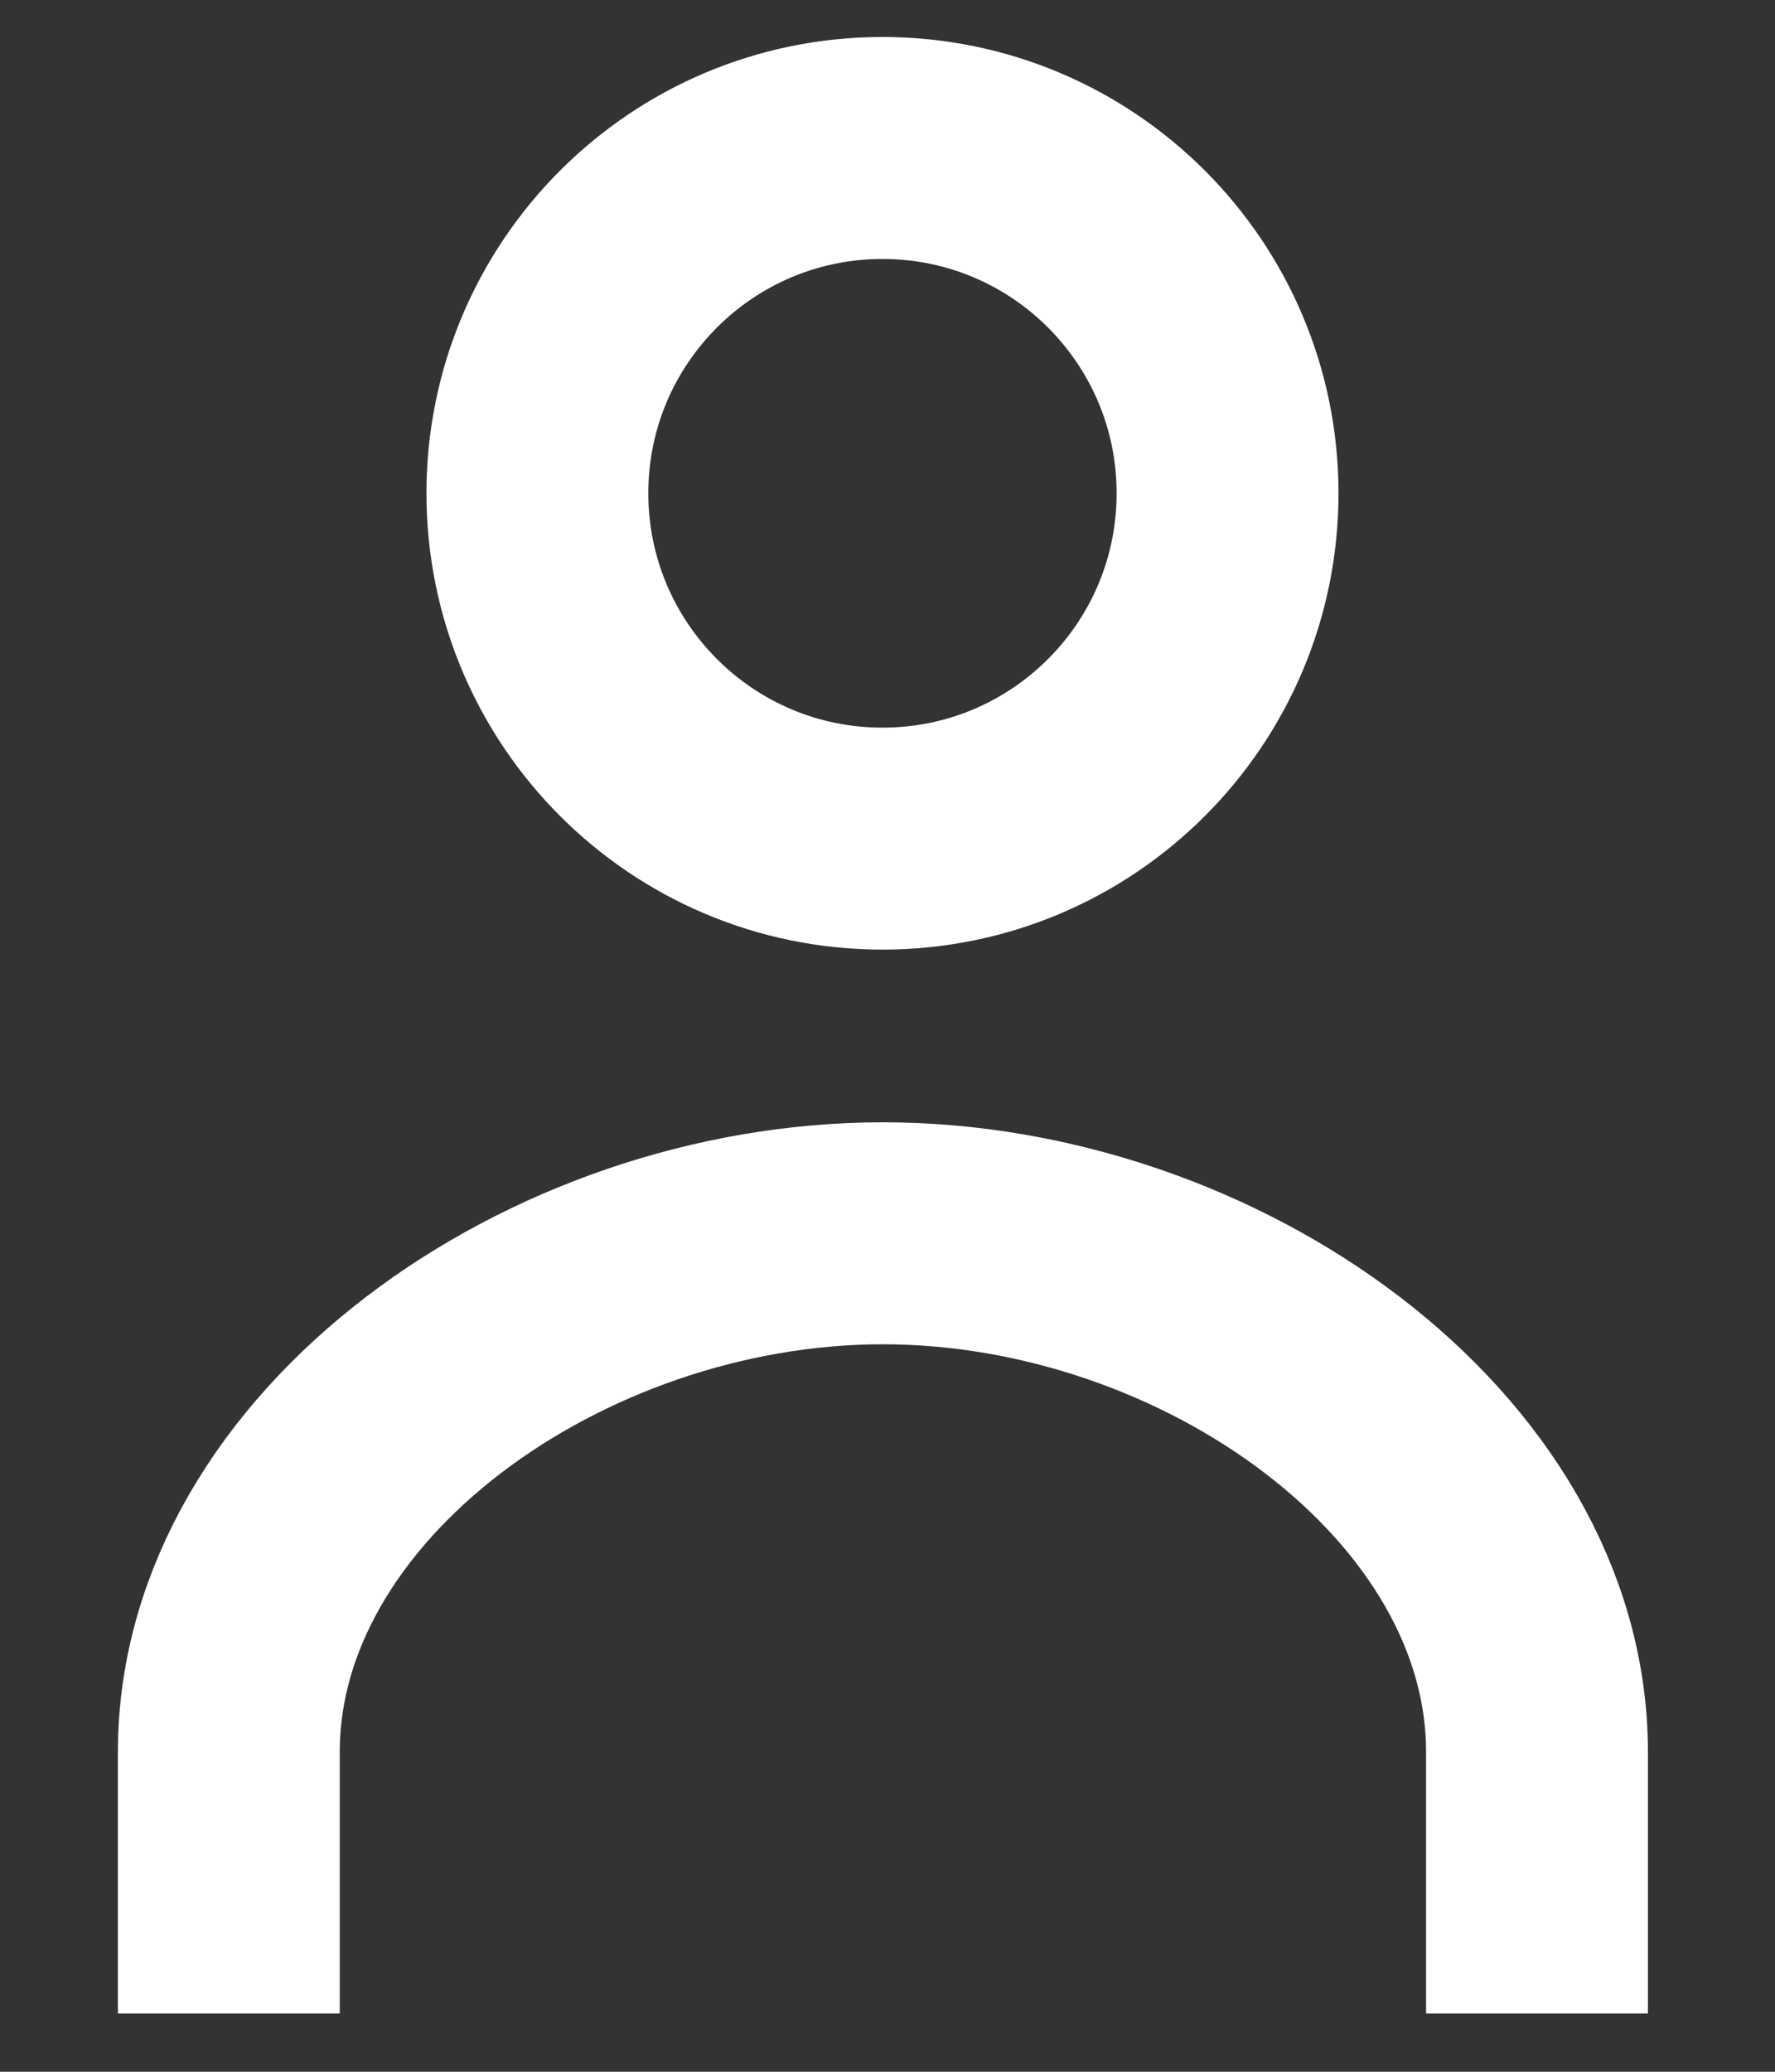 <svg xmlns="http://www.w3.org/2000/svg" width="12" height="14" fill="none" viewBox="0 0 12 14"><rect x="0" y="0" width="12" height="14" fill="#333333" stroke="none"/><g opacity="1"><rect width="10" height="13" fill="#000" fill-opacity="0" transform="translate(1 1)"/><path stroke="#fff" stroke-width="1.5" d="M5.966 5.667C7.255 5.667 8.299 4.622 8.299 3.333C8.299 2.045 7.255 1 5.966 1C4.677 1 3.633 2.045 3.633 3.333C3.633 4.622 4.677 5.667 5.966 5.667Z"/><path stroke="#fff" stroke-width="1.5" d="M1.547 13.606V11.84C1.547 9.903 3.758 8.334 5.969 8.334C8.18 8.334 10.391 9.903 10.391 11.84V13.606"/></g></svg>